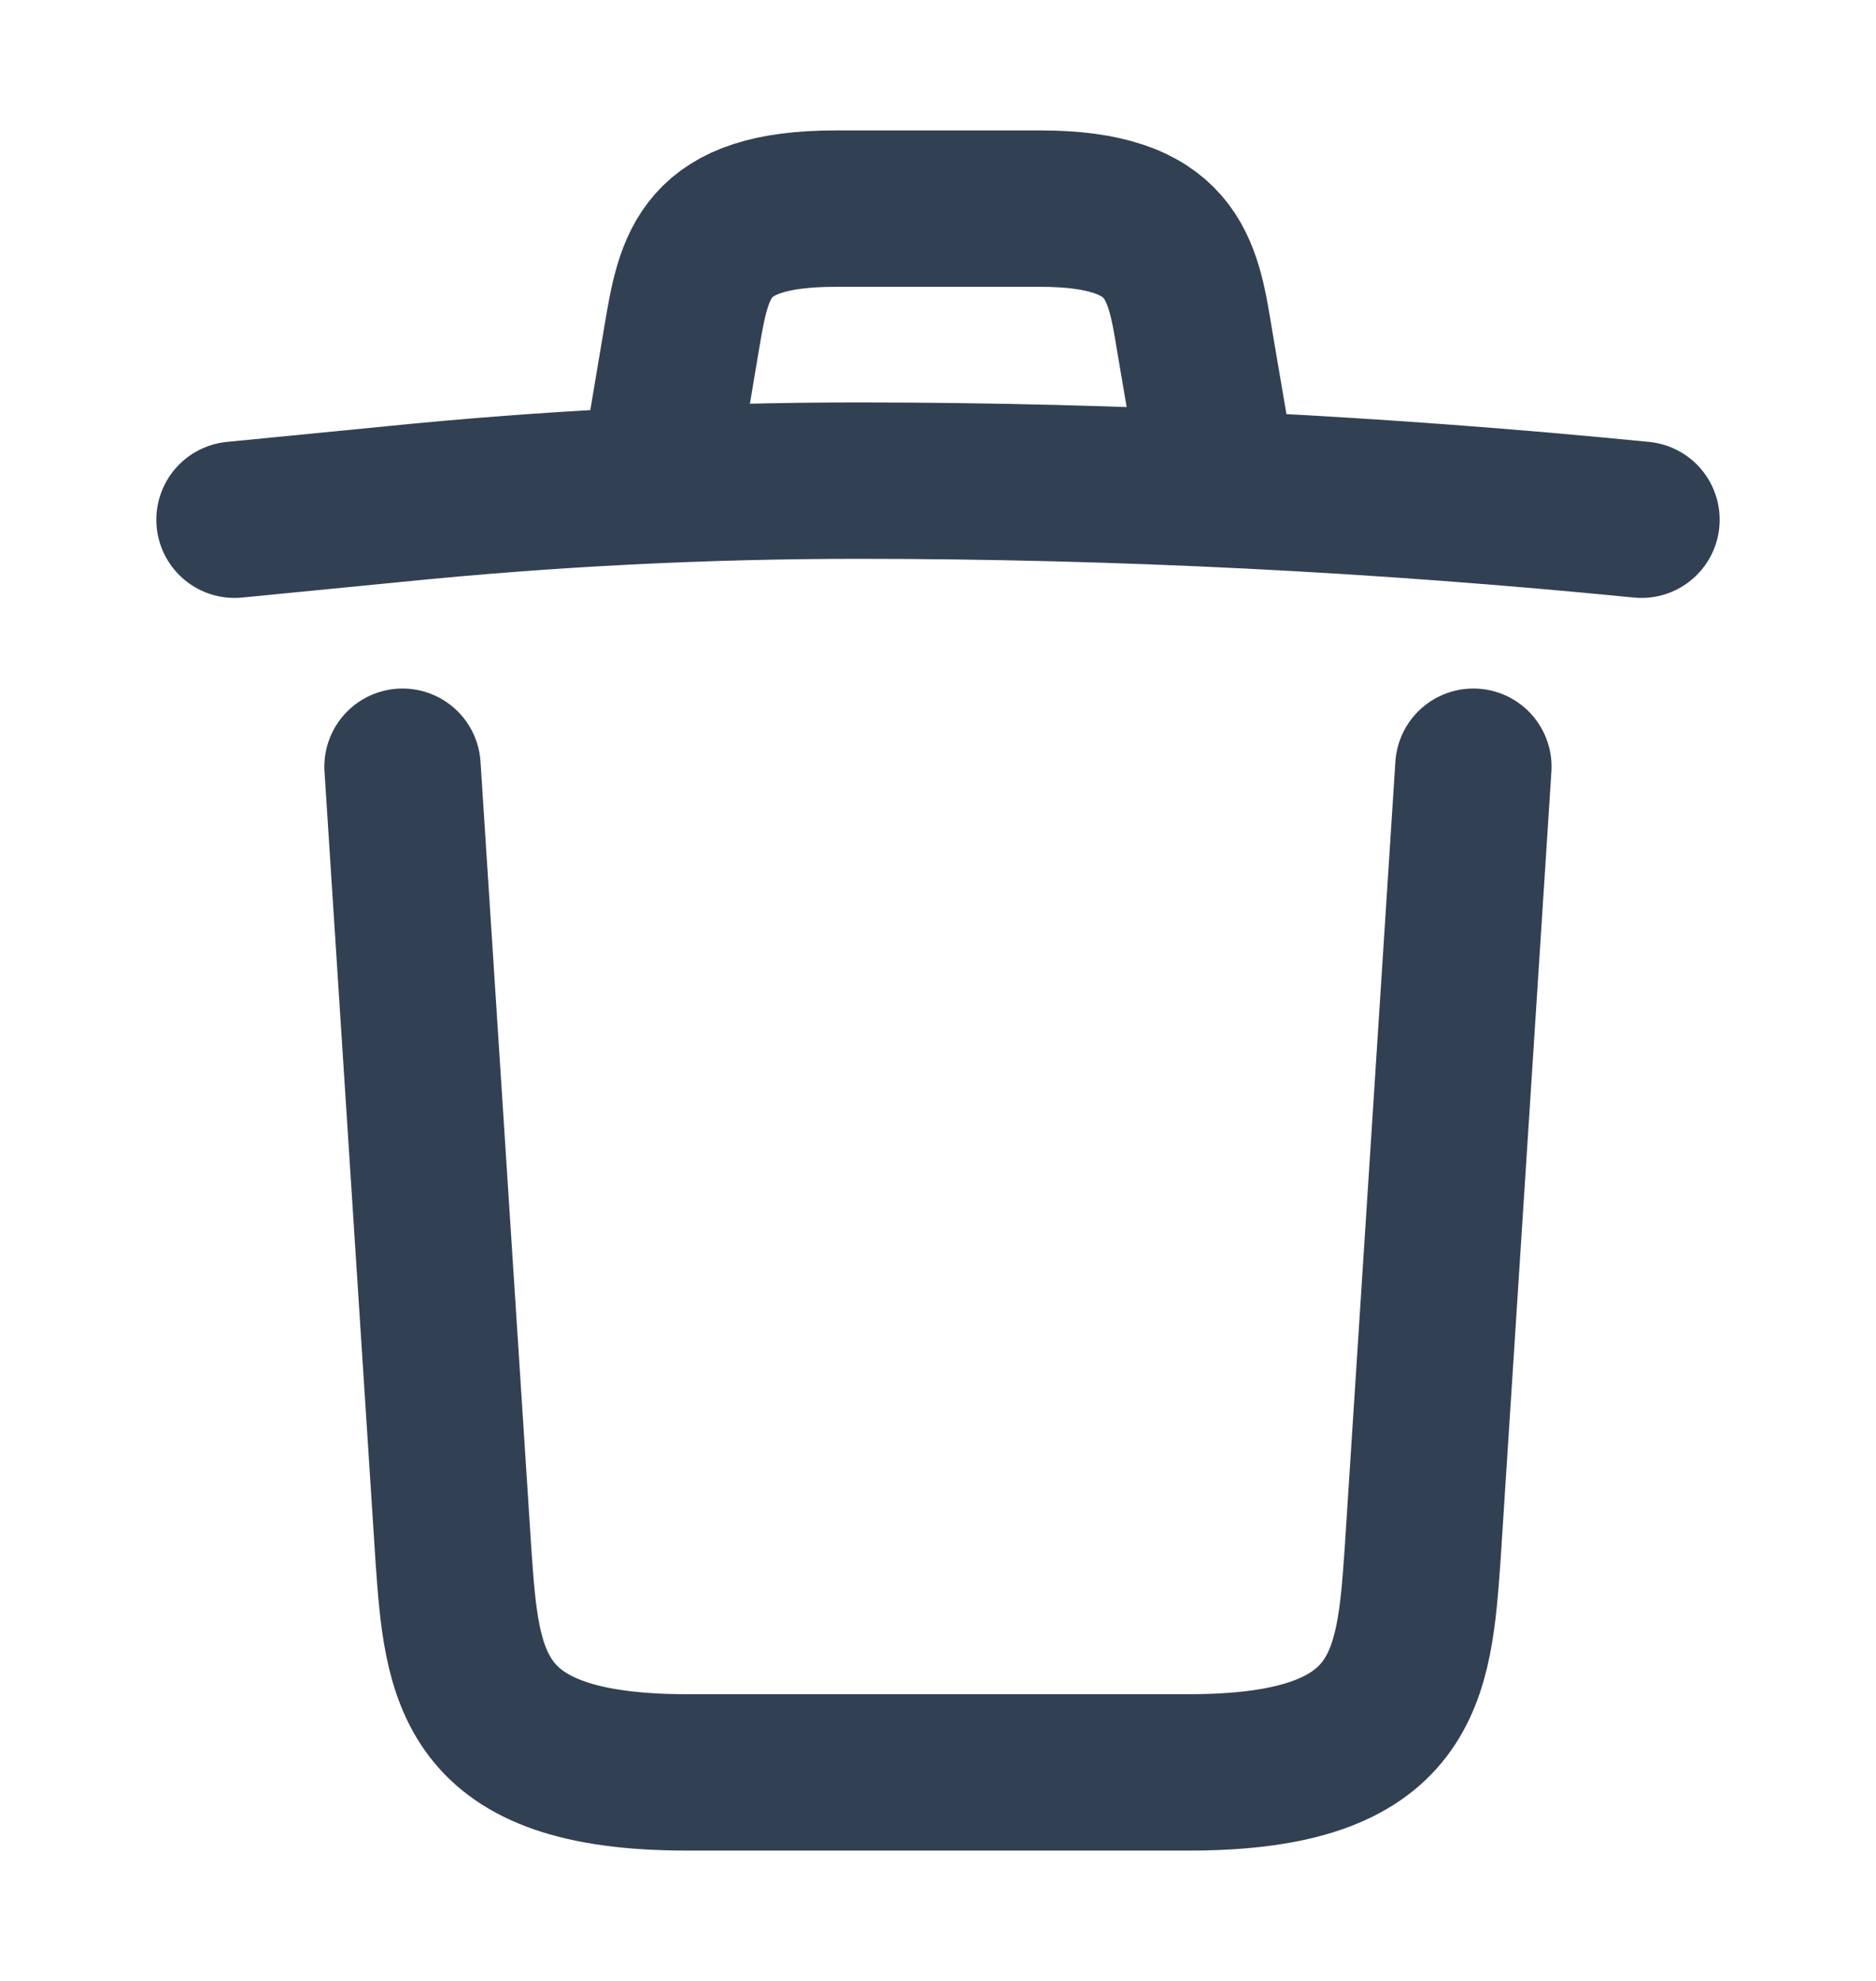 <svg width="18" height="19" viewBox="0 0 18 19" fill="none" xmlns="http://www.w3.org/2000/svg">
<path d="M15.75 4.985C13.252 4.738 10.74 4.61 8.235 4.61C6.75 4.61 5.265 4.685 3.78 4.835L2.25 4.985" stroke="#324054" stroke-width="1.5" stroke-linecap="round" stroke-linejoin="round"/>
<path d="M6.375 4.228L6.54 3.246C6.66 2.533 6.75 2.001 8.018 2.001H9.983C11.251 2.001 11.348 2.563 11.46 3.253L11.626 4.228" stroke="#324054" stroke-width="1.5" stroke-linecap="round" stroke-linejoin="round"/>
<path d="M14.137 7.354L13.65 14.907C13.567 16.084 13.5 17 11.407 17H6.592C4.5 17 4.432 16.084 4.35 14.907L3.862 7.354" stroke="#324054" stroke-width="1.5" stroke-linecap="round" stroke-linejoin="round"/>
</svg>
